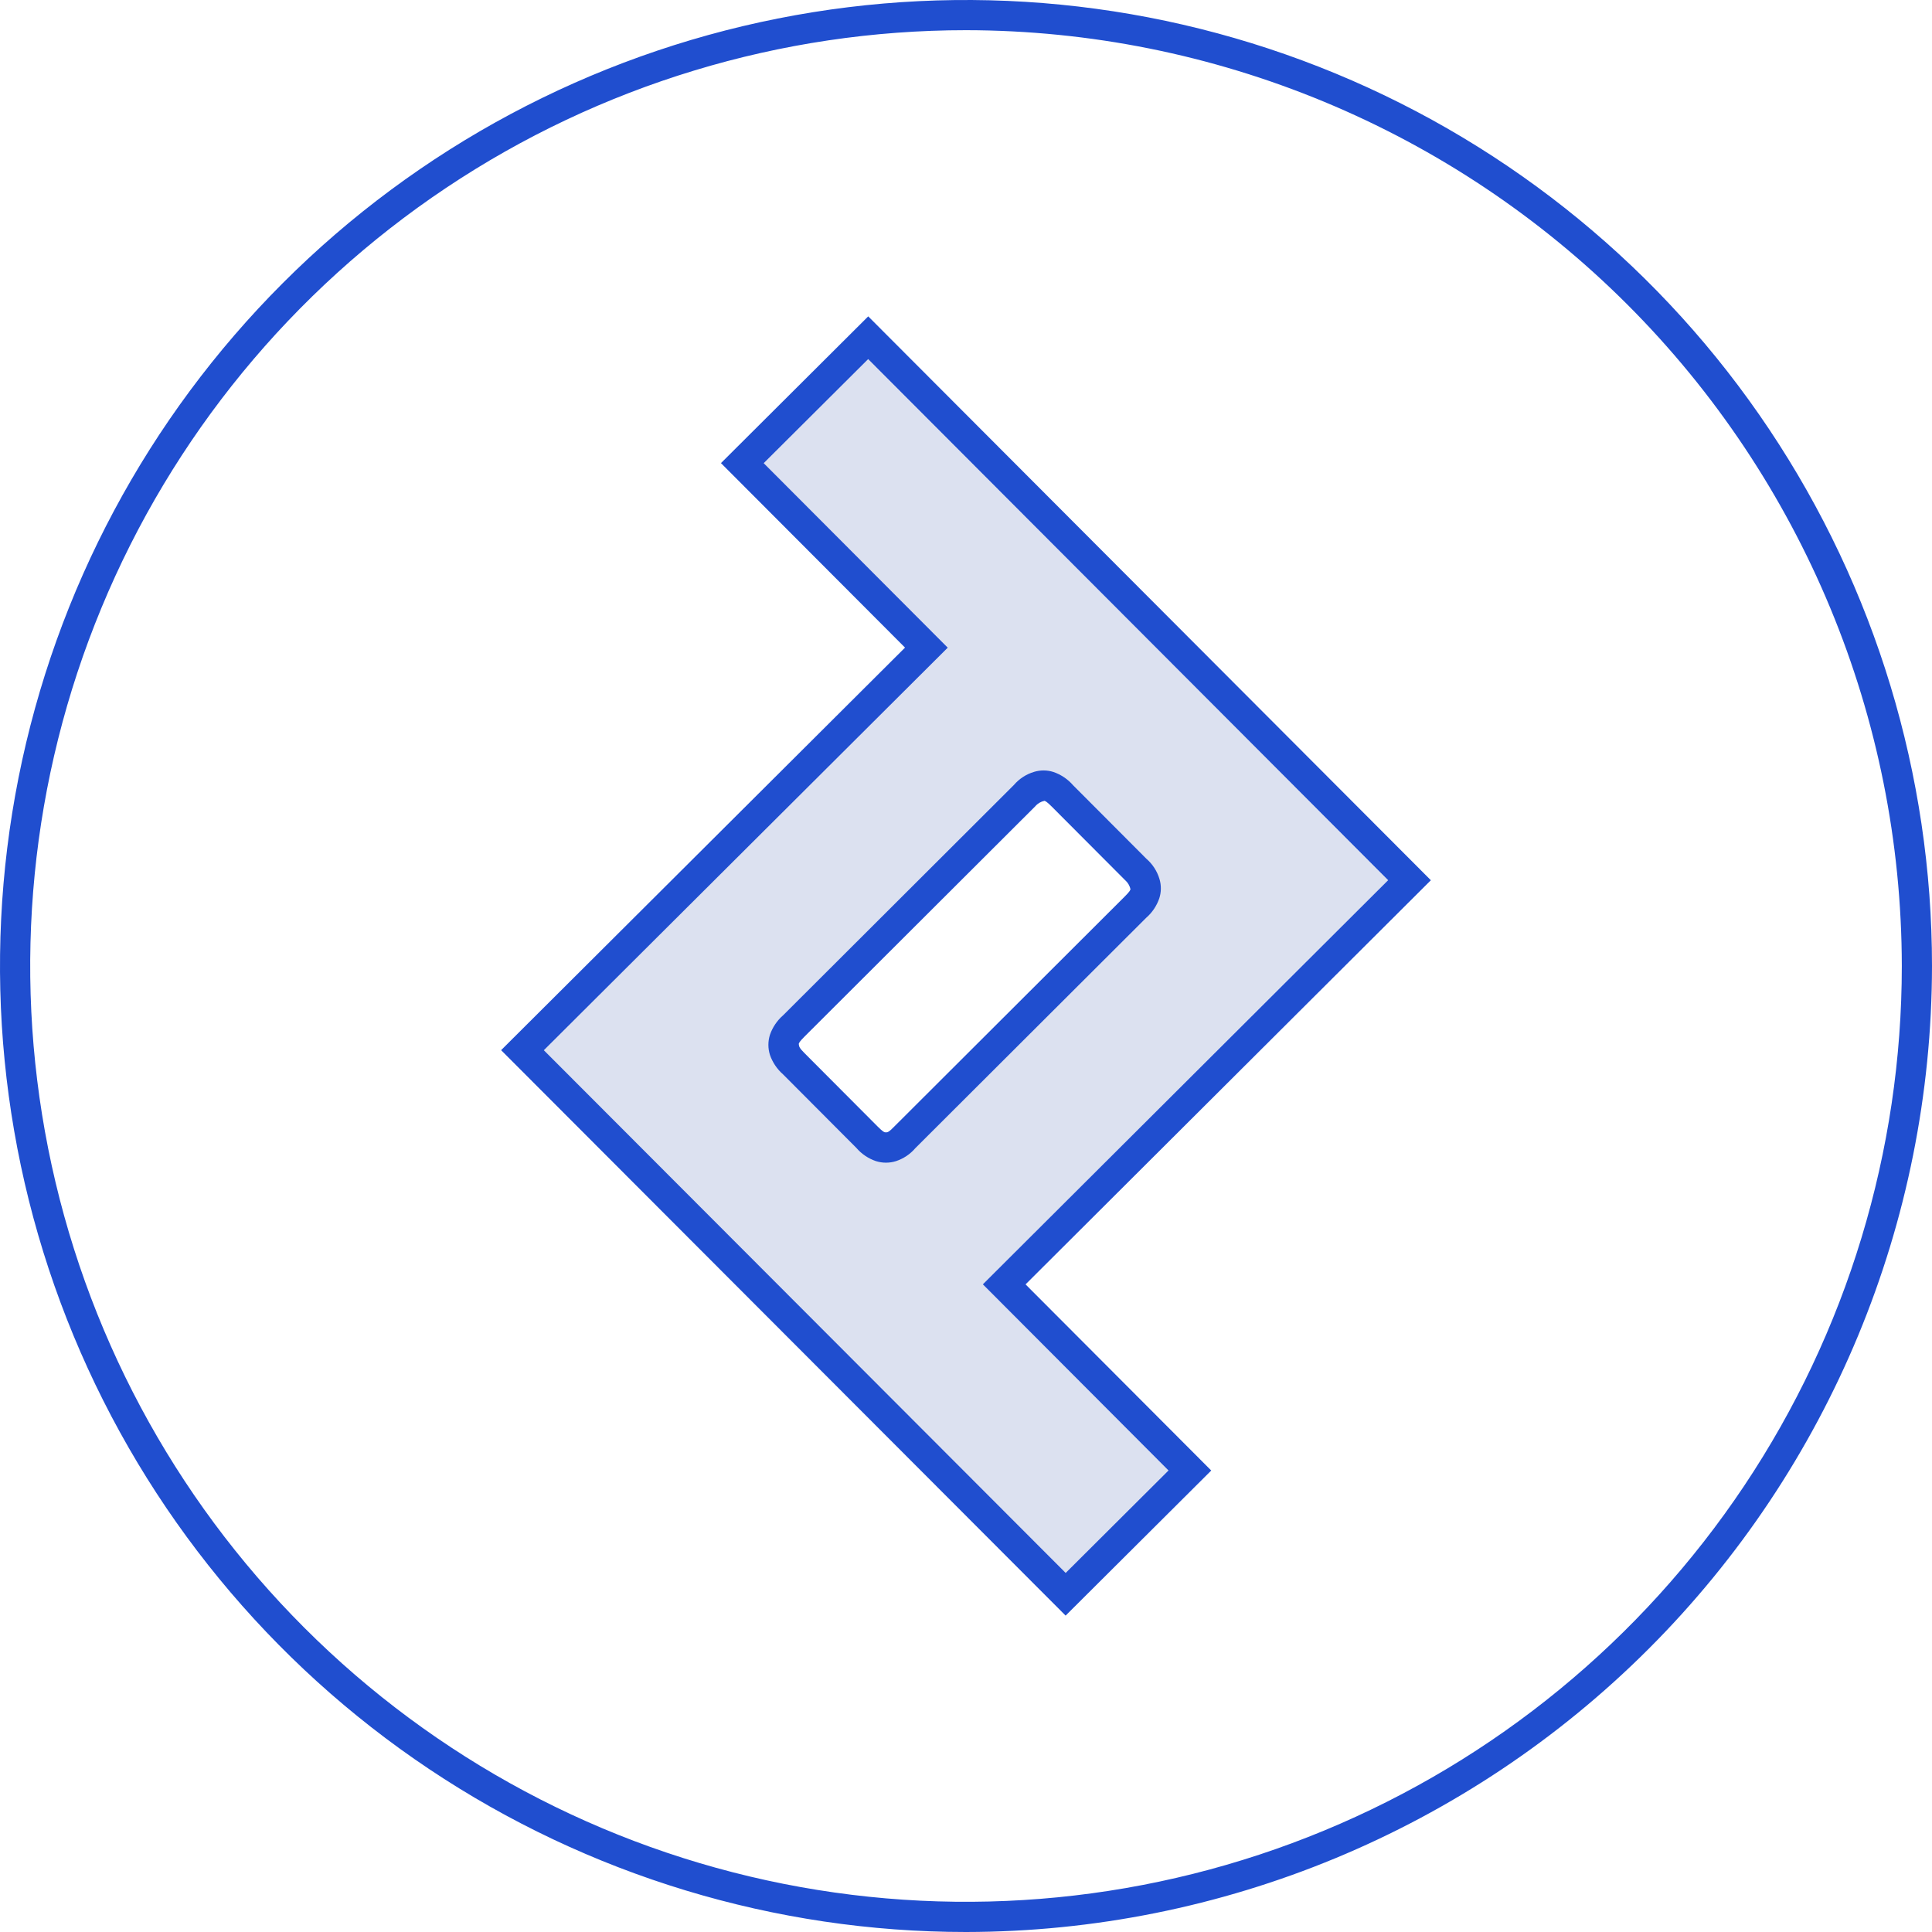 <svg width="64" height="64" viewBox="0 0 64 64" fill="none" xmlns="http://www.w3.org/2000/svg">
<g clip-path="url(#clip0_20_4528)">
<path opacity="0.15" fill-rule="evenodd" clip-rule="evenodd" d="M46.692 29.158L28.76 11.188L24.591 15.342L30.688 21.454L17.308 34.788L35.301 52.812L39.417 48.712L33.266 42.546L46.692 29.158ZM29.533 37.986C29.413 38.025 29.285 38.025 29.166 37.986C28.992 37.924 28.838 37.816 28.722 37.673L26.297 35.24C26.155 35.122 26.046 34.969 25.983 34.796C25.945 34.677 25.945 34.548 25.983 34.429C26.045 34.255 26.154 34.102 26.297 33.985L33.939 26.358C34.054 26.215 34.208 26.108 34.383 26.052C34.502 26.014 34.631 26.014 34.75 26.052C34.924 26.114 35.077 26.223 35.194 26.366L37.619 28.798C37.762 28.913 37.869 29.067 37.925 29.242C37.963 29.361 37.963 29.49 37.925 29.609C37.863 29.783 37.754 29.936 37.611 30.053L29.969 37.68C29.856 37.822 29.704 37.928 29.533 37.986V37.986Z" fill="#183A9E"/>
<path d="M35.3 53.519L16.6 34.788L29.98 21.453L23.883 15.341L28.761 10.48L47.399 29.159L33.973 42.547L40.124 48.713L35.3 53.519ZM18.015 34.79L35.302 52.106L38.709 48.711L32.559 42.545L45.985 29.157L28.759 11.895L25.298 15.343L31.395 21.455L18.015 34.79Z" fill="#204ECF"/>
<path d="M29.349 38.515C29.236 38.515 29.125 38.498 29.017 38.464C28.766 38.379 28.542 38.228 28.369 38.027L25.943 35.593C25.744 35.419 25.593 35.197 25.506 34.947C25.437 34.73 25.437 34.497 25.505 34.28C25.592 34.029 25.743 33.805 25.944 33.631L33.586 26.004C33.764 25.796 33.998 25.644 34.261 25.567C34.469 25.505 34.692 25.507 34.899 25.574C35.15 25.661 35.374 25.812 35.548 26.013L37.973 28.445C38.18 28.624 38.332 28.858 38.41 29.121C38.472 29.329 38.47 29.551 38.403 29.758C38.317 30.009 38.166 30.233 37.965 30.407L30.322 38.034C30.152 38.233 29.93 38.382 29.681 38.464C29.574 38.498 29.462 38.515 29.349 38.515V38.515ZM34.6 26.528C34.48 26.553 34.372 26.617 34.293 26.711L26.65 34.339C26.483 34.506 26.47 34.547 26.46 34.579C26.468 34.673 26.483 34.719 26.65 34.886L29.076 37.32C29.243 37.487 29.282 37.499 29.314 37.509H29.384C29.421 37.498 29.463 37.484 29.609 37.333L37.258 29.699C37.425 29.532 37.438 29.492 37.448 29.459C37.424 29.339 37.359 29.231 37.266 29.152L34.84 26.719C34.673 26.552 34.632 26.539 34.6 26.528V26.528Z" fill="#204ECF"/>
<path d="M32 64C25.671 64 19.484 62.123 14.222 58.607C8.959 55.091 4.858 50.093 2.436 44.246C0.014 38.399 -0.62 31.965 0.615 25.757C1.85 19.55 4.897 13.848 9.373 9.373C13.848 4.897 19.55 1.85 25.757 0.615C31.965 -0.62 38.399 0.014 44.246 2.436C50.093 4.858 55.091 8.959 58.607 14.222C62.123 19.484 64 25.671 64 32C63.99 40.484 60.616 48.618 54.617 54.617C48.618 60.616 40.484 63.99 32 64ZM32 1C25.869 1 19.875 2.818 14.777 6.224C9.679 9.631 5.706 14.472 3.36 20.137C1.013 25.801 0.4 32.034 1.596 38.048C2.792 44.061 5.744 49.585 10.08 53.92C14.415 58.256 19.939 61.208 25.952 62.404C31.966 63.6 38.199 62.987 43.863 60.64C49.528 58.294 54.369 54.321 57.776 49.223C61.182 44.125 63 38.131 63 32C62.991 23.781 59.722 15.902 53.91 10.09C48.098 4.278 40.219 1.009 32 1V1Z" fill="#204ECF"/>
</g>
<defs>
<clipPath id="clip0_20_4528">
<rect width="64" height="64" fill="white"/>
</clipPath>
</defs>
</svg>
